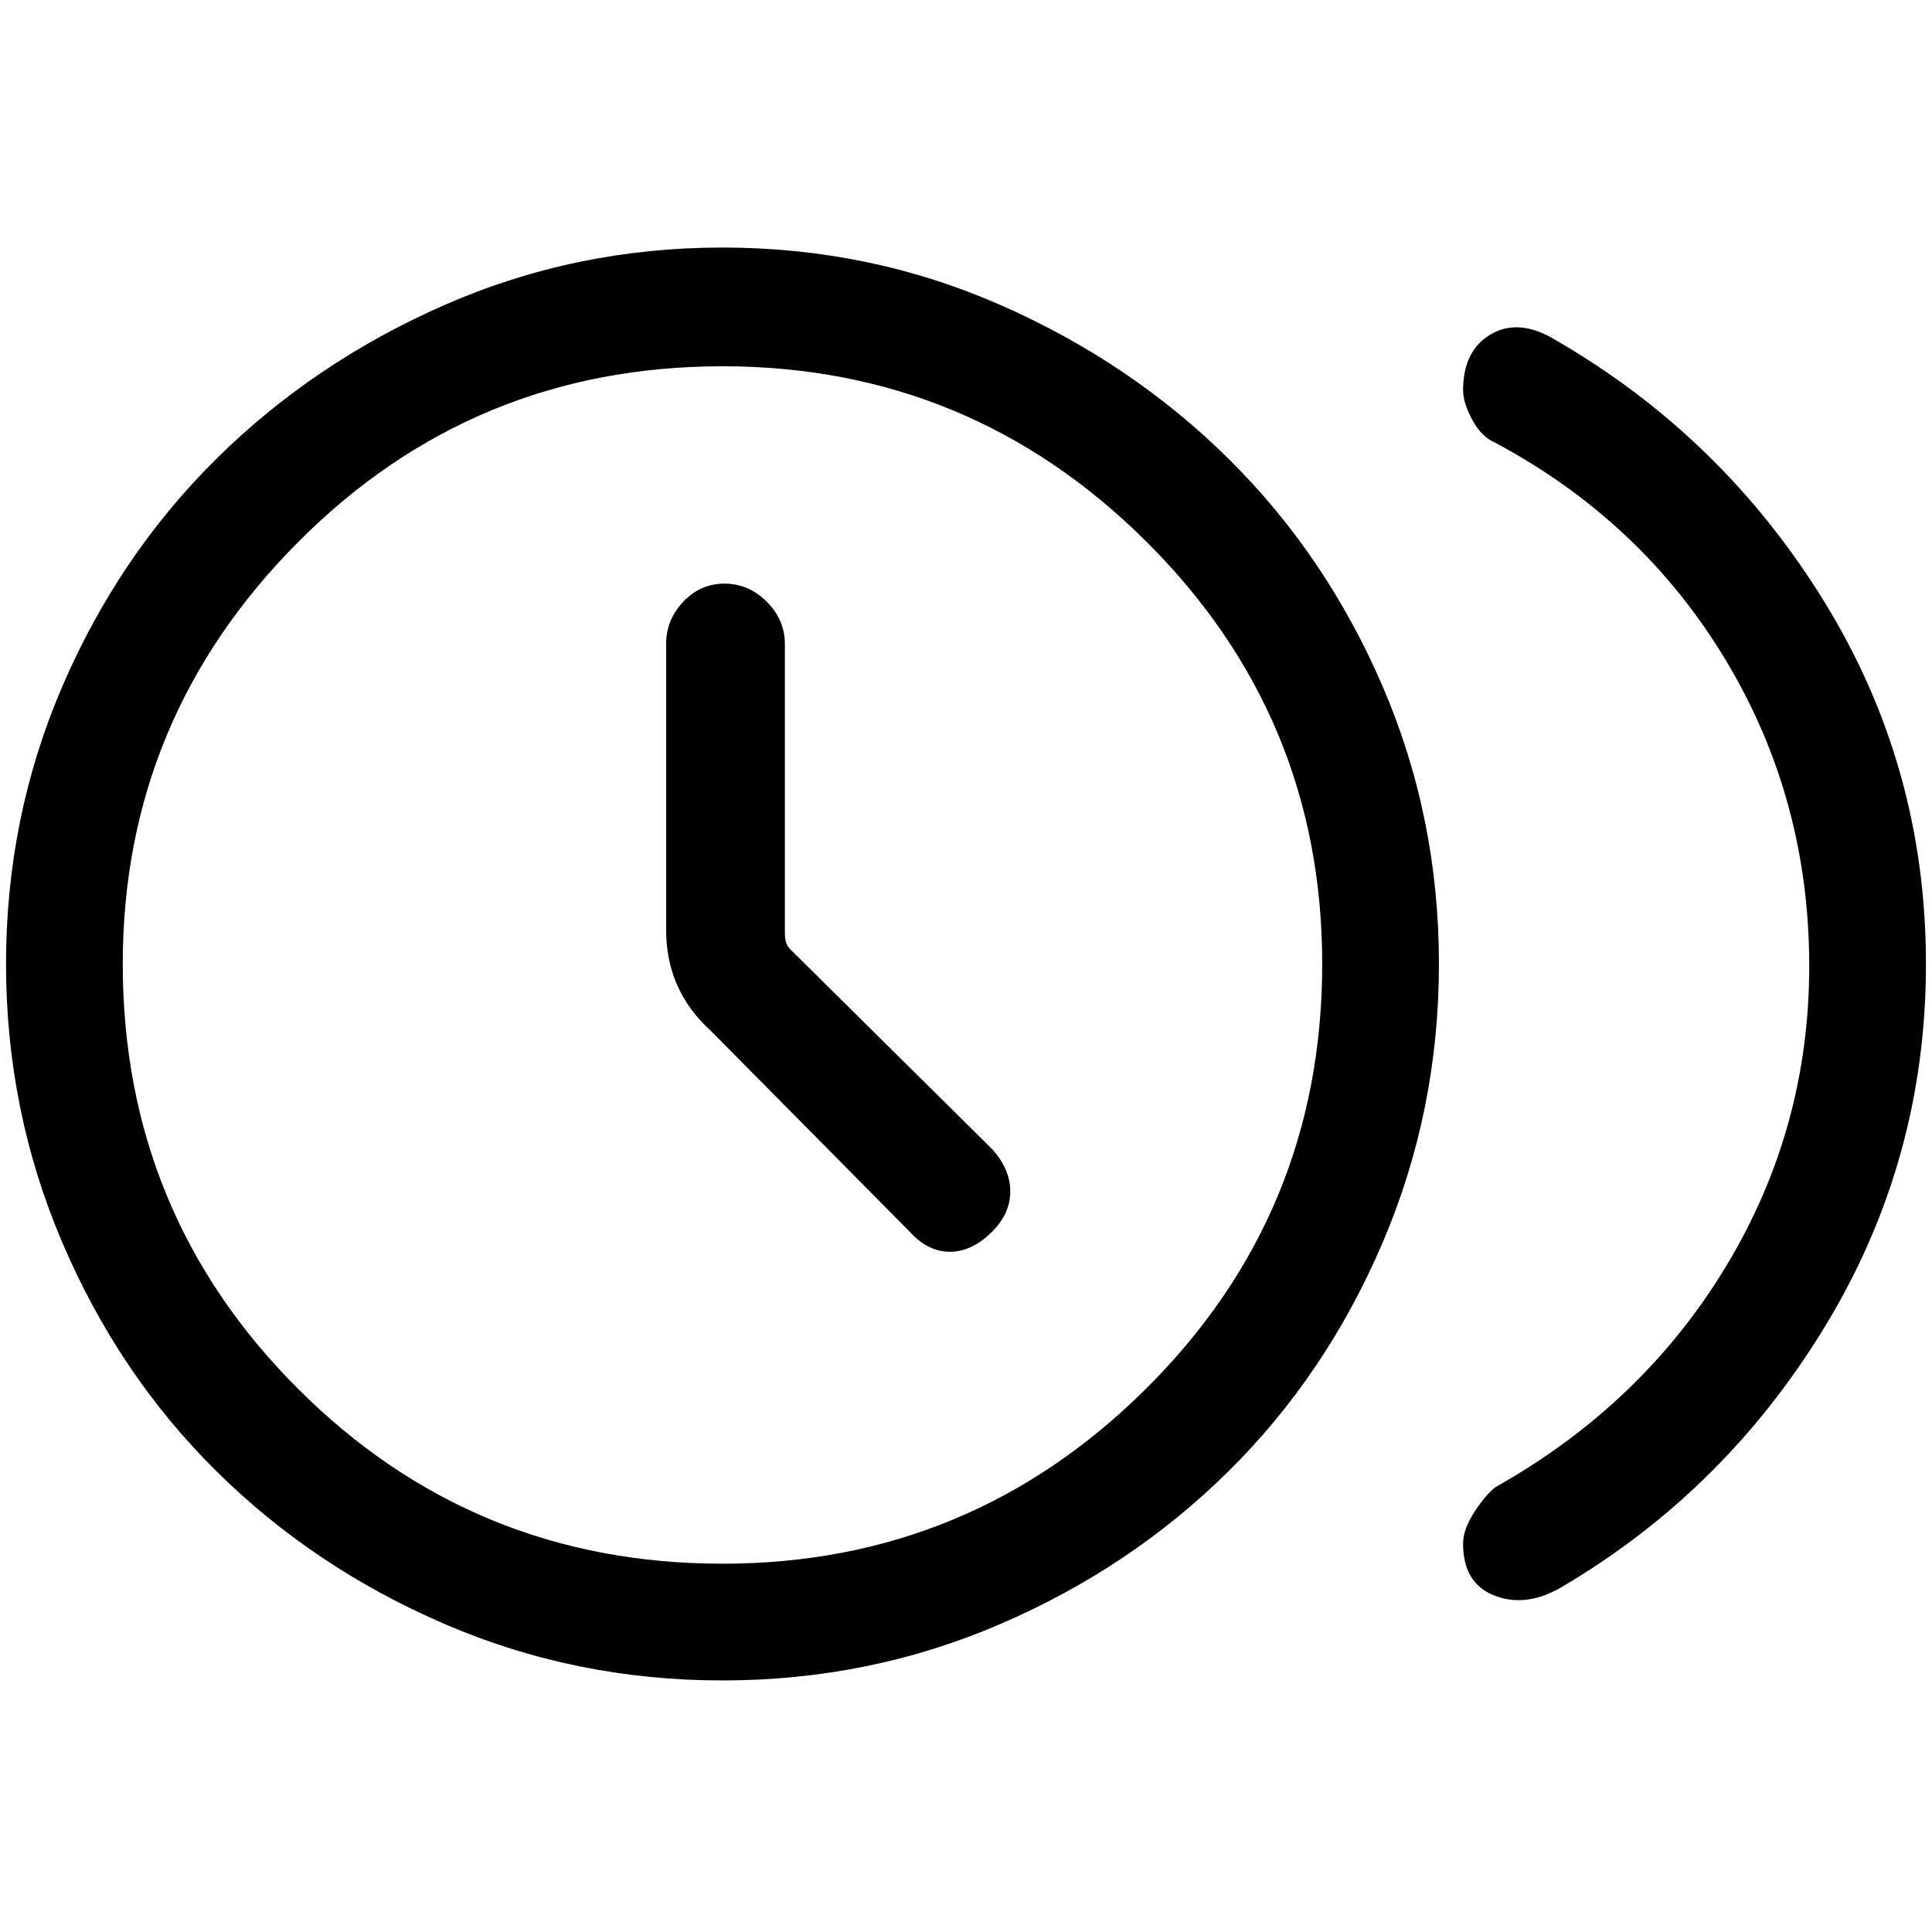 <svg xmlns="http://www.w3.org/2000/svg" height="48" width="48"><path d="M22.6 30.6q.45.5 1 .5t1.05-.5q.45-.45.45-1t-.45-1.05l-5-4.95q-.1-.1-.125-.2-.025-.1-.025-.25V16q0-.6-.45-1.05-.45-.45-1.05-.45-.6 0-1.025.45-.425.45-.425 1.05v7.1q0 .75.275 1.375t.825 1.125Zm13.75 7.75q0-.35.275-.775.275-.425.525-.625 3.65-2.05 5.725-5.475Q44.95 28.05 44.95 24q0-4.15-2.075-7.6Q40.8 12.95 37.15 11q-.35-.15-.575-.575Q36.35 10 36.35 9.7q0-1 .7-1.4.7-.4 1.6.15 4.15 2.4 6.675 6.5 2.525 4.1 2.525 9 0 4.85-2.475 8.95t-6.525 6.5q-.9.55-1.7.25-.8-.3-.8-1.3Zm-18.4 3.4q-3.65 0-6.9-1.4-3.25-1.4-5.675-3.8T1.55 30.875Q.15 27.6.15 23.95t1.4-6.9q1.4-3.25 3.825-5.65Q7.8 9 11.05 7.575q3.25-1.425 6.9-1.425 3.65 0 6.9 1.425Q28.1 9 30.525 11.4q2.425 2.4 3.825 5.65 1.4 3.25 1.4 6.9 0 3.65-1.4 6.925t-3.825 5.675q-2.425 2.4-5.675 3.8t-6.9 1.4Zm0-2.9q6.15 0 10.525-4.35t4.375-10.55q0-6.15-4.375-10.5T17.95 9.1q-6.2 0-10.55 4.375Q3.05 17.85 3.05 23.95q0 6.2 4.35 10.55 4.35 4.35 10.55 4.35Zm0-14.9Z"/></svg>